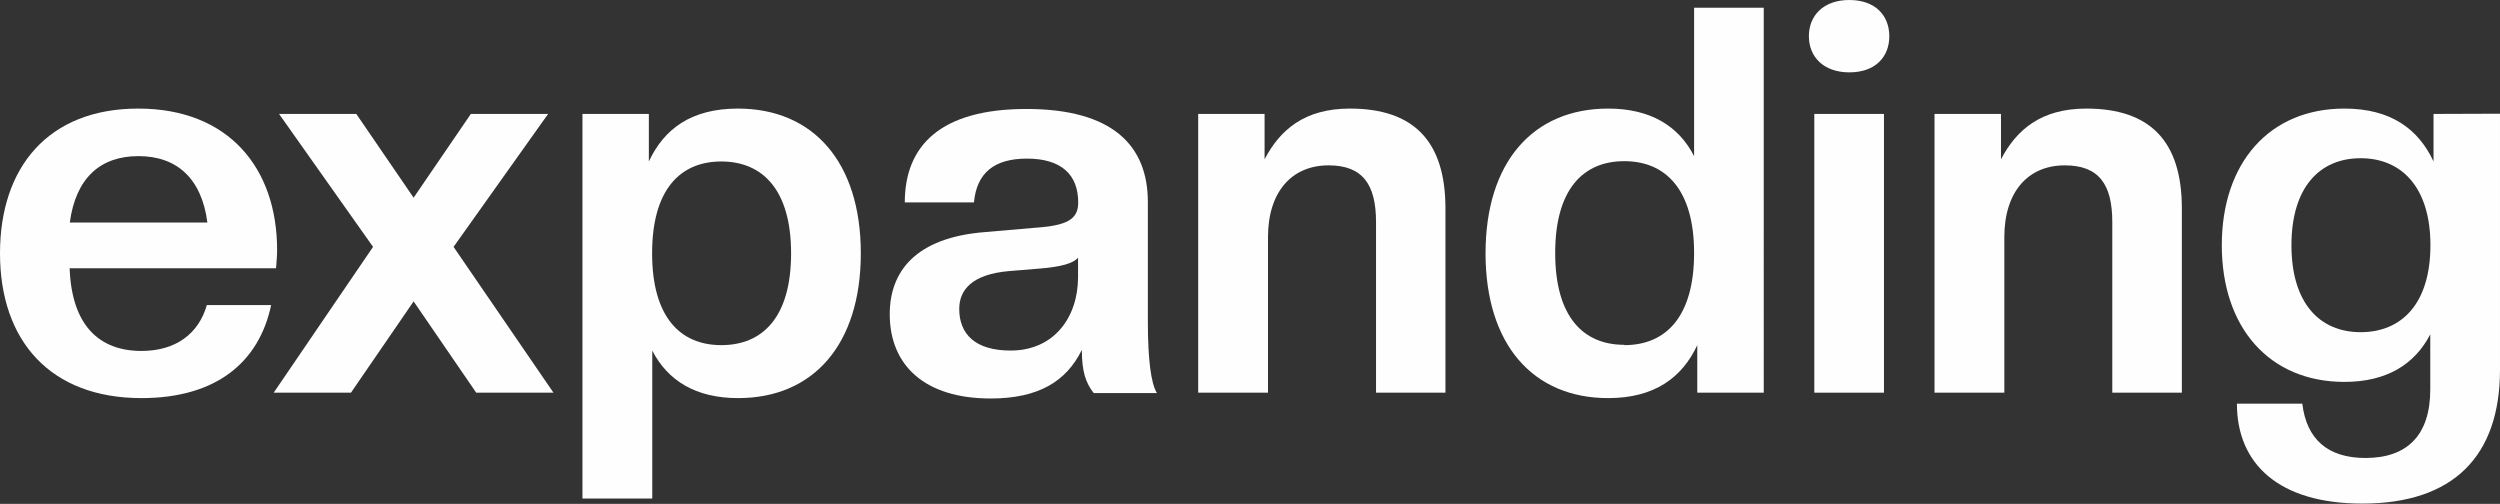 <svg id="Layer_1" data-name="Layer 1" xmlns="http://www.w3.org/2000/svg" viewBox="0 0 322.34 64.97"><rect x="0" y="0" width="322.34" height="64.97" fill="#333333" stroke="none"/><defs><style>.cls-1{fill:#fefefe;}</style></defs><path class="cls-1" d="M35.73,32.24C35.73,21.65,29.46,14,17.83,14S0,21.59,0,32.66C0,44,6.54,51.33,18.24,51.33c9.68,0,15.18-4.67,16.72-12H26.67c-1.05,3.69-4,5.92-8.43,5.92-5.5,0-9-3.35-9.26-10.66H35.59C35.66,33.7,35.73,33,35.73,32.24ZM9,28.69c.77-5.71,3.9-8.56,8.85-8.56S26,23,26.74,28.69Z"/><polygon class="cls-1" points="61.4 50.63 53.33 38.86 45.25 50.63 35.29 50.63 48.1 31.83 35.98 14.69 45.94 14.69 53.33 25.49 60.71 14.69 70.67 14.69 58.48 31.83 71.36 50.63 61.4 50.63"/><path class="cls-1" d="M95.15,14c-6.06,0-9.53,2.64-11.49,6.82V14.69H75.1V64.28h9V45.2c2,3.9,5.64,6.13,11.07,6.13,9.69,0,15.82-6.9,15.82-18.67S104.84,14,95.15,14ZM93,44.5c-5.3,0-8.92-3.62-8.92-11.84S87.7,20.82,93,20.82s9,3.63,9,11.84S98.36,44.5,93,44.5Z"/><path class="cls-1" d="M148,41.43V26.05c0-7.32-4.59-12-15.66-12s-15.68,4.73-15.68,12.05h8.92c.35-3.84,2.65-5.65,6.83-5.65,4.46,0,6.61,2.09,6.61,5.65,0,1.87-1,2.85-4.66,3.19l-7.32.63c-9,.7-12.32,5.09-12.32,10.59,0,6.61,4.53,10.87,13,10.87,6.13,0,9.75-2.16,11.77-6.27,0,2.78.49,4.25,1.53,5.57h8.15C148.4,49.45,148,46.31,148,41.43Zm-9-5.71c0,5.23-3.13,9.48-8.7,9.48-4.6,0-6.62-2.16-6.62-5.37,0-2.57,1.81-4.46,6.34-4.87l4.25-.35c2.44-.21,4.11-.63,4.73-1.39Z"/><path class="cls-1" d="M177.42,50.63v-22c0-4.87-1.74-7.31-6.12-7.31-4.74,0-7.81,3.41-7.81,9.26V50.63h-9V14.69h8.56v5.85c2-3.82,5.16-6.54,11-6.54,8.21,0,12.32,4.18,12.32,12.88V50.63Z"/><path class="cls-1" d="M218.43,1V20.13c-2-3.91-5.65-6.13-11.08-6.13-9.68,0-15.81,6.89-15.81,18.66s6.13,18.67,15.81,18.67c6,0,9.54-2.66,11.49-6.83v6.13h8.57V1Zm-9,43.46c-5.3,0-8.91-3.62-8.91-11.84s3.61-11.84,8.91-11.84,9,3.63,9,11.84S214.8,44.5,209.44,44.5Z"/><path class="cls-1" d="M233.23,4.67C233.23,2,235.11,0,238.45,0s5.15,2,5.15,4.67-1.8,4.66-5.15,4.66S233.23,7.31,233.23,4.67Z"/><rect class="cls-1" x="233.93" y="14.69" width="8.98" height="35.94"/><path class="cls-1" d="M272.35,50.63v-22c0-4.87-1.73-7.31-6.13-7.31-4.73,0-7.79,3.41-7.79,9.26V50.63h-9V14.69H258v5.85C260,16.72,263.17,14,269,14c8.21,0,12.32,4.18,12.32,12.88V50.63Z"/><path class="cls-1" d="M313.77,14.69v6.13c-1.95-4.18-5.5-6.82-11.49-6.82-9.68,0-15.81,7-15.81,17.62s6.13,17.62,15.81,17.62c5.43,0,9.05-2.24,11.07-6.13v7.1c0,6-3.06,8.84-8.36,8.84-4.87,0-7.59-2.43-8.14-7h-8.43c0,7.73,5.36,12.88,16.16,12.88,11.77,0,17.76-6.13,17.76-17.27v-33Zm-9.4,28.14c-5.3,0-8.92-3.76-8.92-11.21s3.62-11.22,8.92-11.22,9,3.77,9,11.22S309.73,42.83,304.37,42.83Z"/></svg>